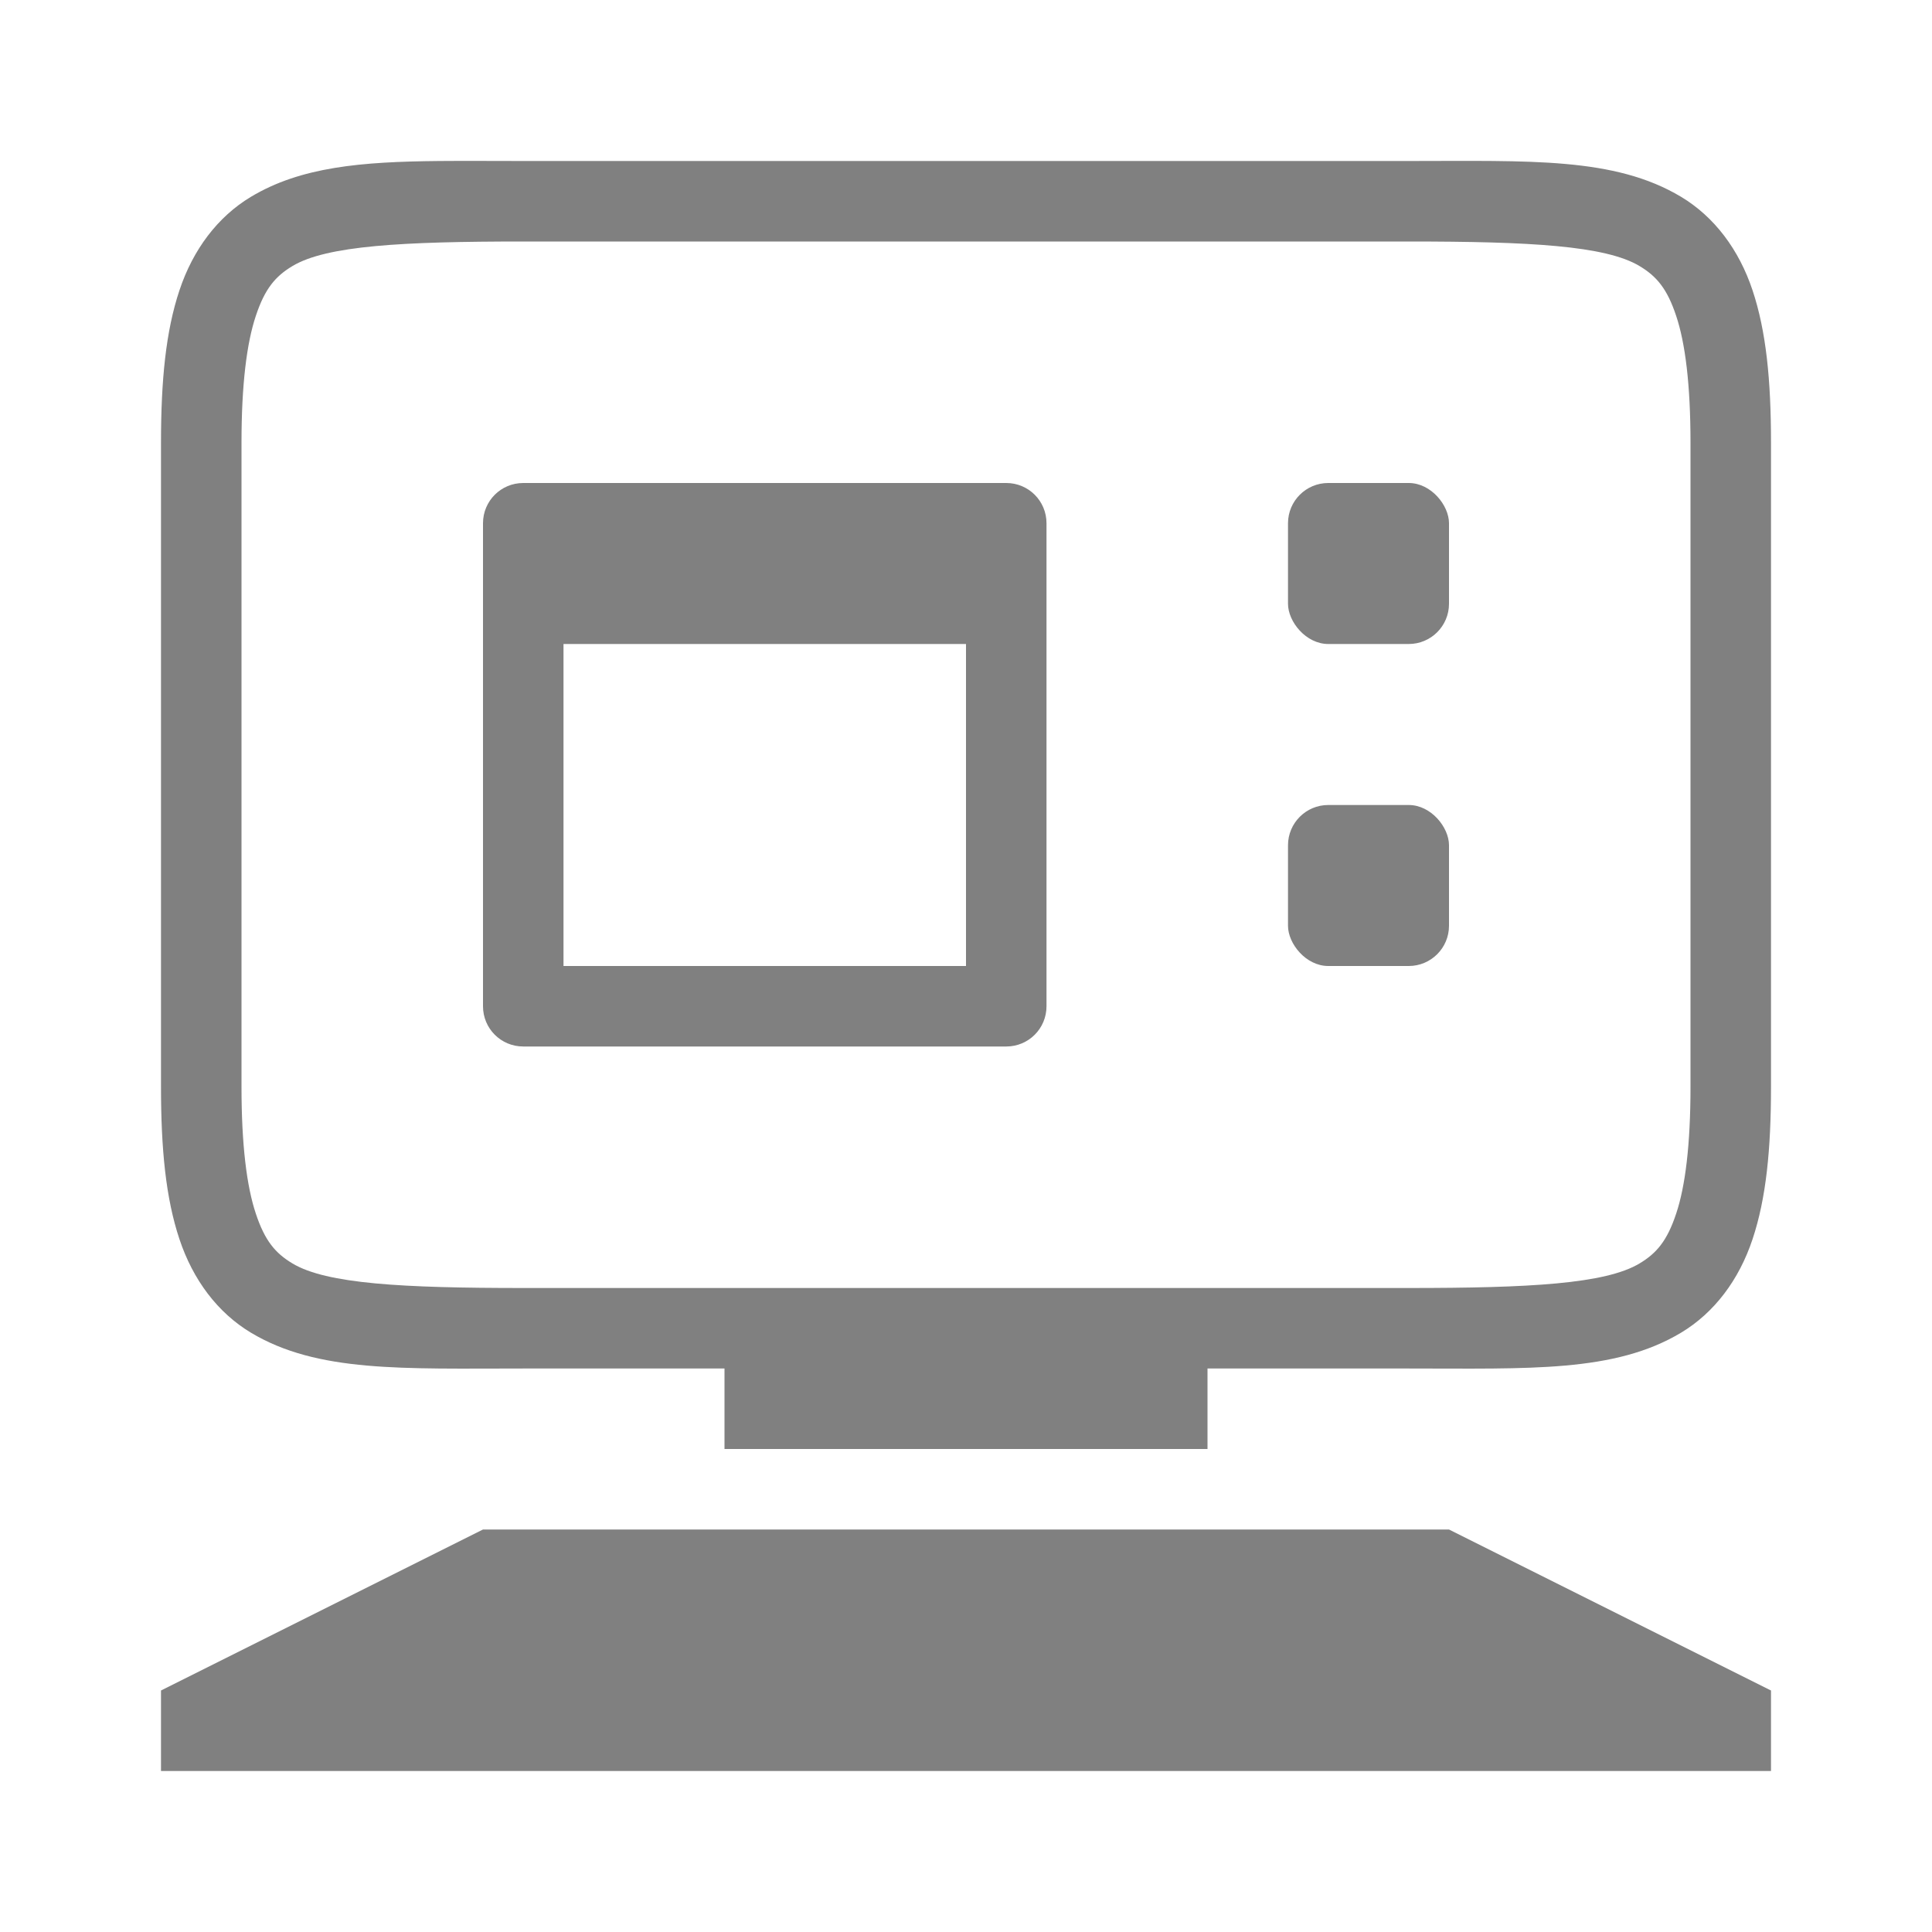 <?xml version="1.0" encoding="UTF-8" standalone="no"?>
<svg viewBox="0 0 24 24" version="1.1" id="svg10" sodipodi:docname="remote.svg" inkscape:version="1.1 (ce6663b3b7, 2021-05-25)" width="24" height="24"
   xmlns:inkscape="http://www.inkscape.org/namespaces/inkscape"
   xmlns:sodipodi="http://sodipodi.sourceforge.net/DTD/sodipodi-0.dtd"
   xmlns="http://www.w3.org/2000/svg"
   xmlns:svg="http://www.w3.org/2000/svg"
   xmlns:rdf="http://www.w3.org/1999/02/22-rdf-syntax-ns#"
   xmlns:cc="http://creativecommons.org/ns#"
   xmlns:dc="http://purl.org/dc/elements/1.1/">
   <defs id="defs14" />
   <sodipodi:namedview pagecolor="#ffffff" bordercolor="#666666" borderopacity="1" objecttolerance="10" gridtolerance="10" guidetolerance="10" inkscape:pageopacity="0" inkscape:pageshadow="2" inkscape:window-width="1920" inkscape:window-height="1016" id="namedview12" showgrid="true" inkscape:zoom="13.75" inkscape:cx="16.4" inkscape:cy="16.327273" inkscape:window-x="0" inkscape:window-y="27" inkscape:window-maximized="1" inkscape:current-layer="svg10" inkscape:pagecheckerboard="0">
      <inkscape:grid type="xygrid" id="grid841" />
      <inkscape:grid type="xygrid" id="grid823" dotted="true" spacingx="0.5" spacingy="0.5" empspacing="10" />
   </sodipodi:namedview>
   <path id="path858" style="color:#000000;fill:#808080;-inkscape-stroke:none;fill-opacity:1" d="M 5.455 2 C 4.486 2.009 3.737 2.073 3.117 2.445 C 2.704 2.693 2.397 3.101 2.229 3.607 C 2.06 4.114 2 4.722 2 5.5 L 2 13.5 C 2 14.278 2.06 14.886 2.229 15.393 C 2.397 15.899 2.704 16.307 3.117 16.555 C 3.944 17.051 5 17 6.5 17 L 9 17 L 9 18 L 15 18 L 15 17 L 17.5 17 C 19 17 20.056 17.051 20.883 16.555 C 21.296 16.307 21.603 15.899 21.771 15.393 C 21.94 14.886 22 14.278 22 13.5 L 22 5.5 C 22 4.722 21.94 4.114 21.771 3.607 C 21.603 3.101 21.296 2.693 20.883 2.445 C 20.056 1.949 19 2 17.5 2 L 6.5 2 C 6.125 2 5.778 1.997 5.455 2 z M 6.5 3 L 17.5 3 C 19 3 19.944 3.051 20.367 3.305 C 20.579 3.432 20.71 3.586 20.822 3.924 C 20.935 4.261 21 4.778 21 5.5 L 21 13.5 C 21 14.222 20.935 14.739 20.822 15.076 C 20.71 15.414 20.579 15.568 20.367 15.695 C 19.944 15.949 19 16 17.5 16 L 6.5 16 C 5 16 4.056 15.949 3.633 15.695 C 3.421 15.568 3.29 15.414 3.178 15.076 C 3.065 14.739 3 14.222 3 13.5 L 3 5.5 C 3 4.778 3.065 4.261 3.178 3.924 C 3.29 3.586 3.421 3.432 3.633 3.305 C 4.056 3.051 5 3 6.5 3 z " />
   <rect style="fill:#808080;fill-rule:evenodd;stroke-linecap:round;fill-opacity:1" id="rect1481" width="2" height="2" x="16" y="6" ry="0.5" />
   <rect style="fill:#808080;fill-rule:evenodd;stroke-linecap:round;fill-opacity:1" id="rect1483" width="2" height="2" x="16" y="10" ry="0.5" rx="0.5" />
   <path id="rect1485" style="fill:#808080;fill-rule:evenodd;stroke-linecap:round;fill-opacity:1" d="M 6.5 6 C 6.223 6 6 6.223 6 6.5 L 6 12.5 C 6 12.777 6.223 13 6.5 13 L 12.5 13 C 12.777 13 13 12.777 13 12.5 L 13 6.5 C 13 6.223 12.777 6 12.5 6 L 6.5 6 z M 7 8 L 12 8 L 12 12 L 7 12 L 7 8 z " />
   <path style="fill:#808080;stroke:none;stroke-width:1px;stroke-linecap:butt;stroke-linejoin:miter;fill-opacity:1" d="m 2,21 v 1 h 20 v -1 l -4,-2 h -12 z" id="path1610" />
</svg>

